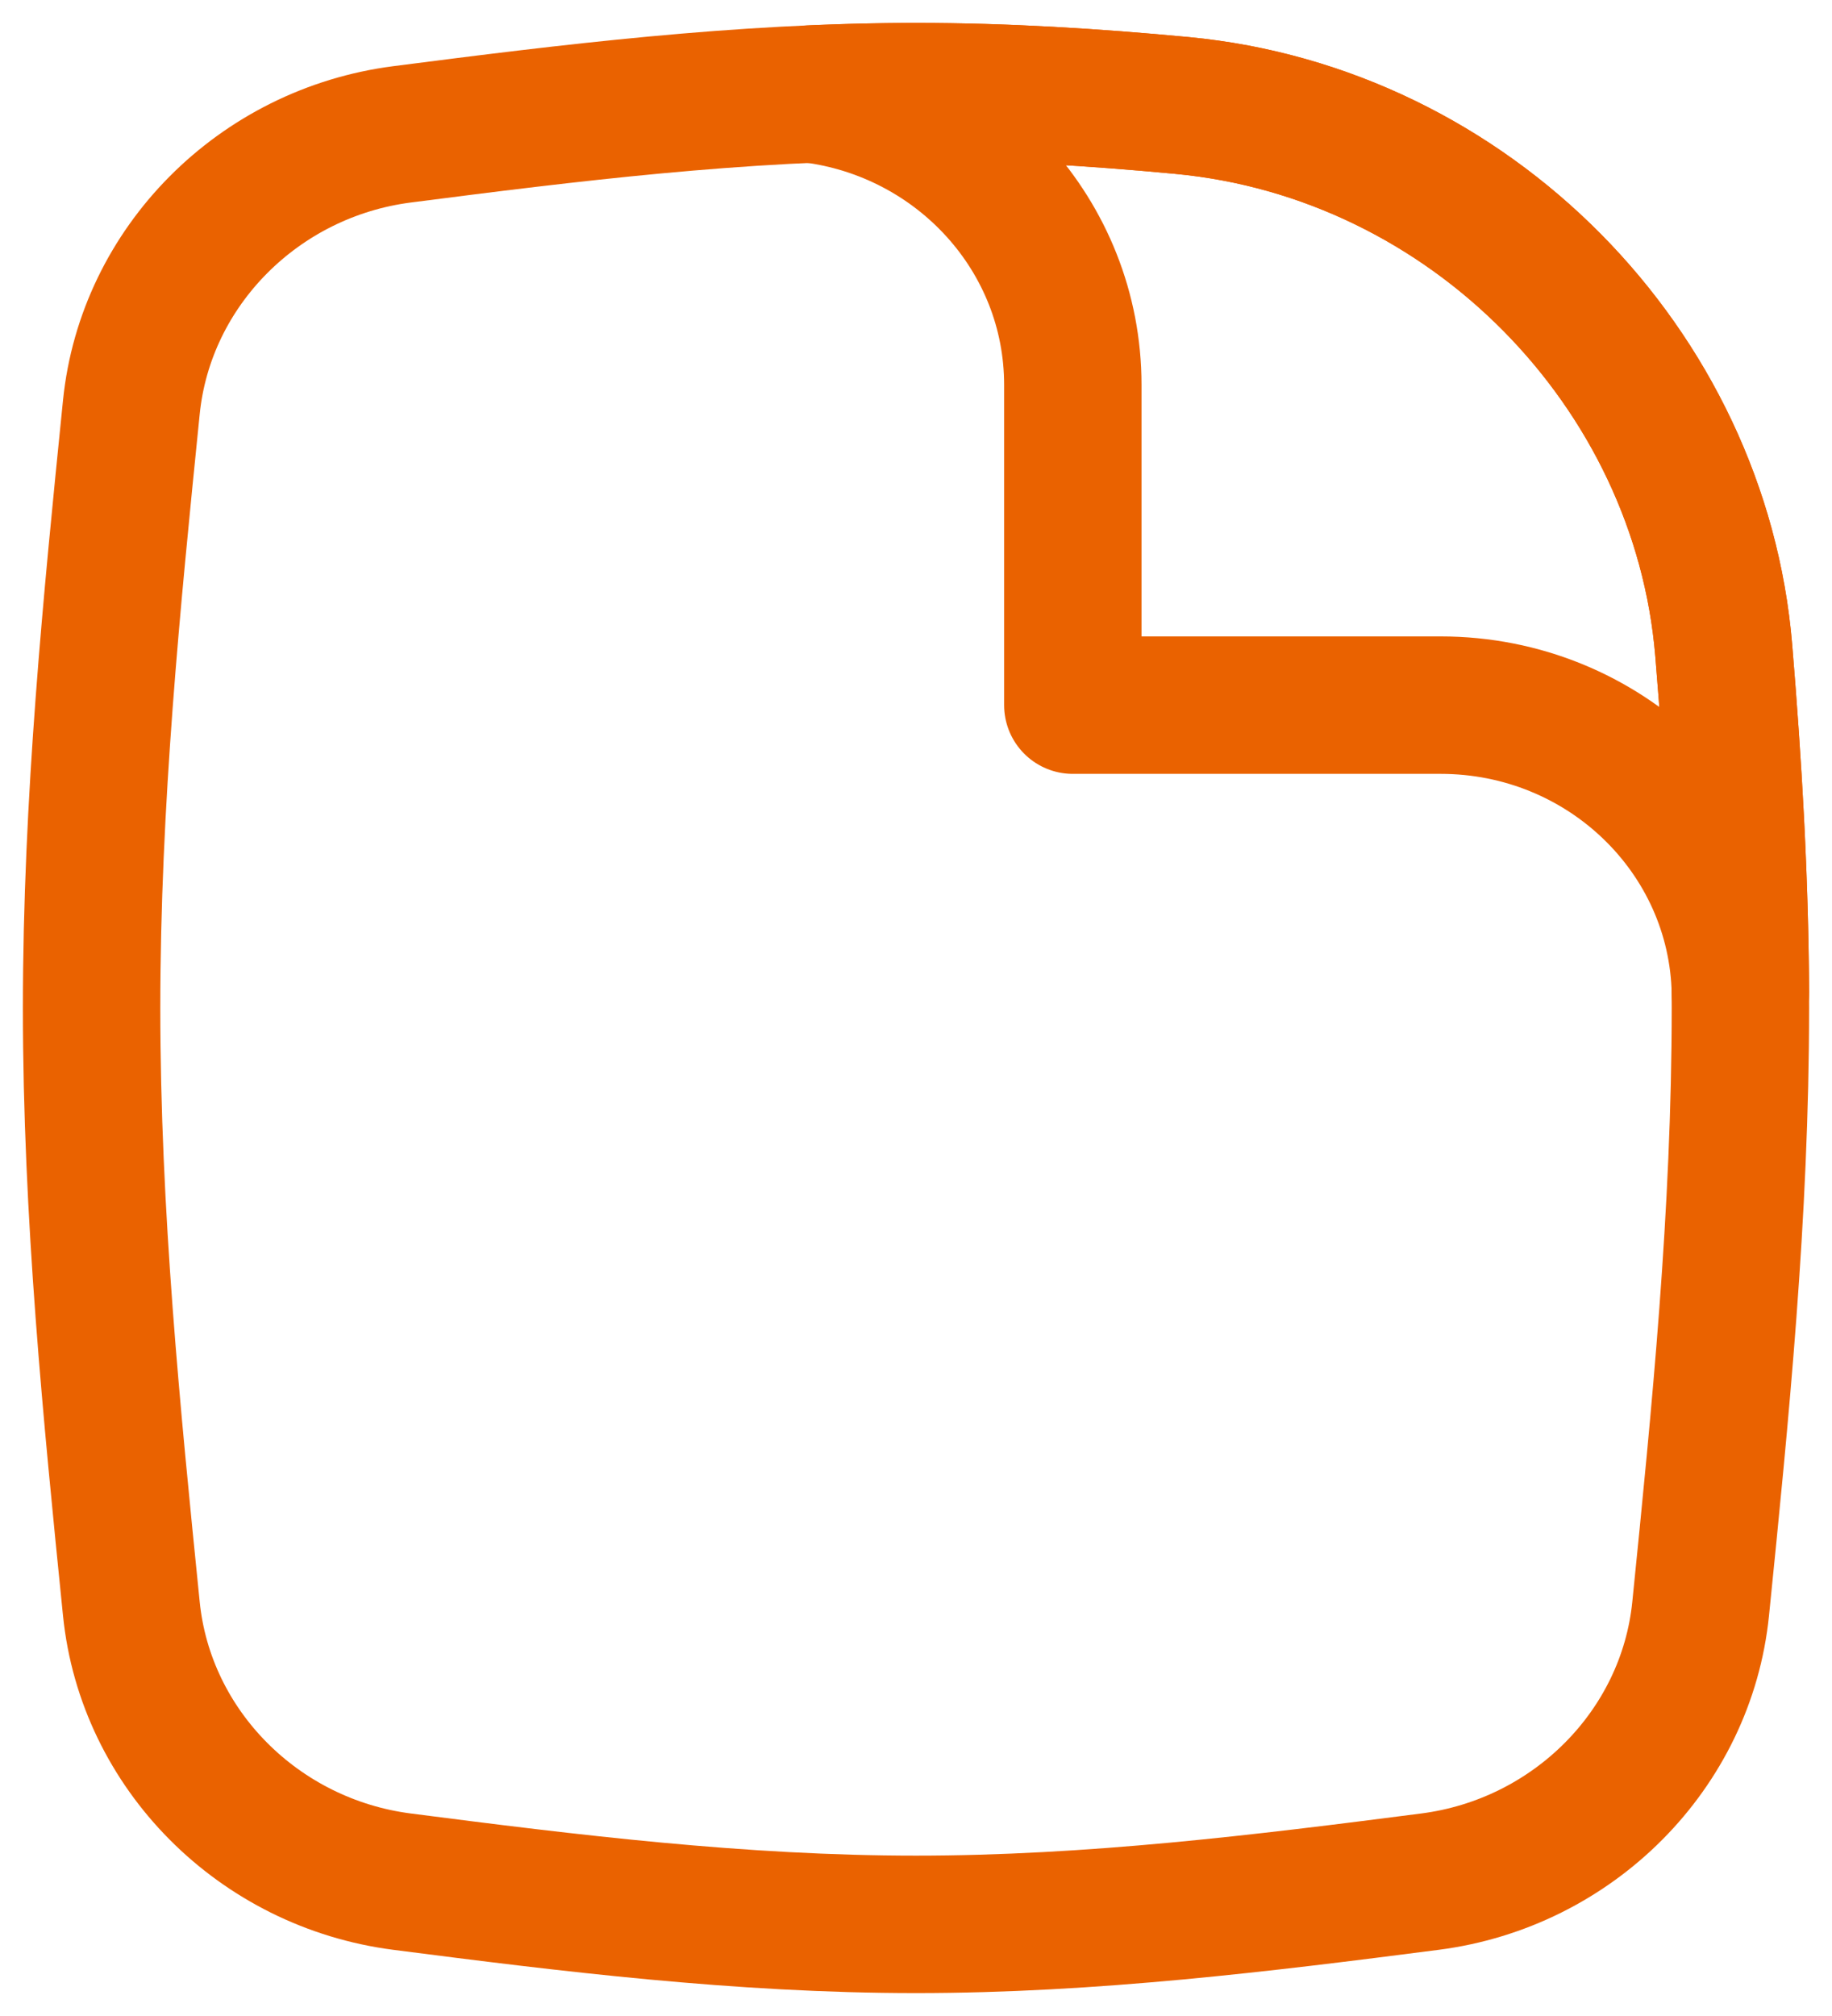 <svg width="20" height="22" viewBox="0 0 20 22" fill="none" xmlns="http://www.w3.org/2000/svg">
<path d="M1.434 17.556C1.589 19.093 2.825 20.333 4.39 20.534C6.205 20.768 8.08 21 10 21C11.919 21 13.795 20.768 15.61 20.534C17.175 20.333 18.411 19.093 18.566 17.556C18.78 15.44 19 13.247 19 11C19 9.679 18.924 8.376 18.818 7.097C18.562 4.02 16.047 1.448 12.904 1.151C11.949 1.061 10.98 1 10 1C8.08 1 6.205 1.232 4.39 1.466C2.825 1.667 1.589 2.908 1.434 4.444C1.22 6.56 1 8.753 1 11C1 13.247 1.22 15.44 1.434 17.556Z" stroke="#EA6200" stroke-width="1.5"/>
<path d="M11.712 4.2V7.695H15.728C17.514 7.695 18.966 9.094 19 10.832C18.994 9.568 18.92 8.322 18.818 7.097C18.562 4.02 16.047 1.448 12.904 1.151C11.949 1.061 10.98 1 10 1C9.618 1 9.237 1.009 8.857 1.026C10.467 1.227 11.712 2.571 11.712 4.2Z" stroke="#EA6200" stroke-width="1.5" stroke-linejoin="round"/>
</svg>
